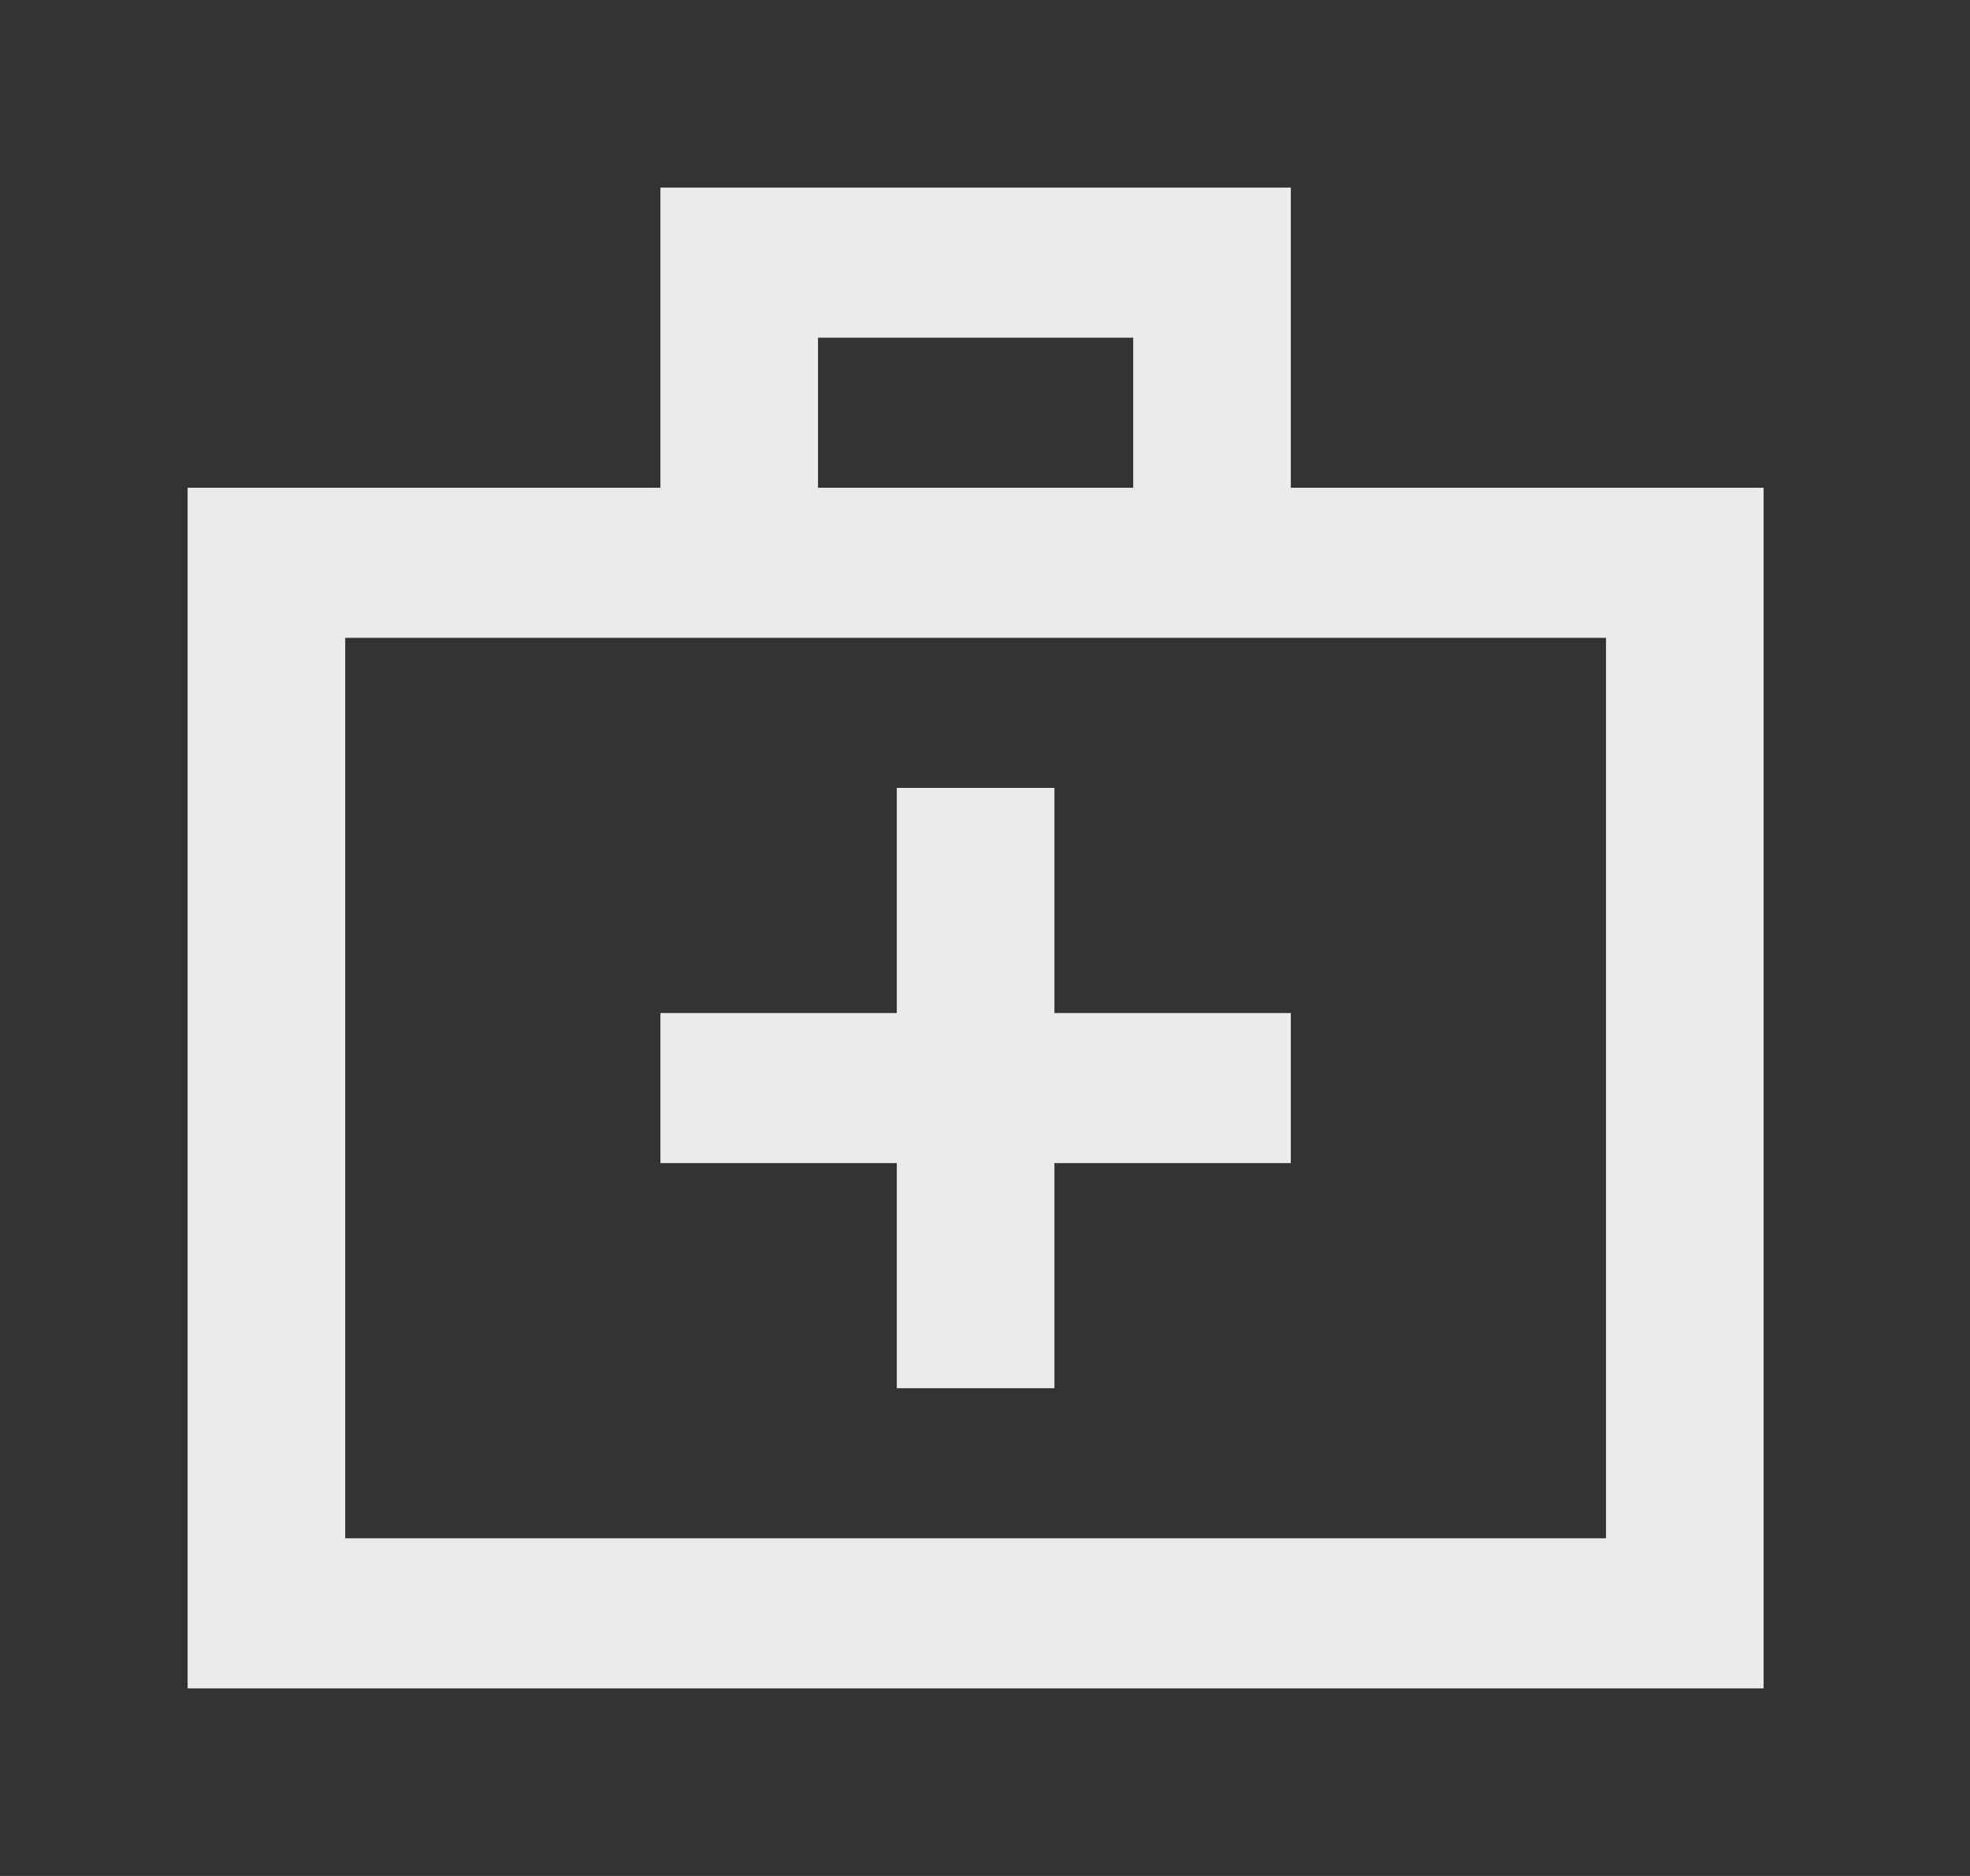 <!-- Generated by IcoMoon.io -->
<svg version="1.1" xmlns="http://www.w3.org/2000/svg" width="42" height="40" viewBox="0 0 42 40">
<rect x="0" y="0" width="42" height="40" fill="#333333" stroke="none"/>
<title>mp-help-</title>
<path fill="#ebebeb" d="M7.36 32.8h26.88v-19.2h-26.88v19.2zM17.44 10.4h6.72v-3.2h-6.72v3.2zM37.6 10.4v25.6h-33.6v-25.6h10.080v-6.4h13.44v6.4h10.080zM19.12 24.8h-5.040v-3.2h5.040v-4.8h3.36v4.8h5.040v3.2h-5.040v4.8h-3.36v-4.8z"></path>
</svg>
